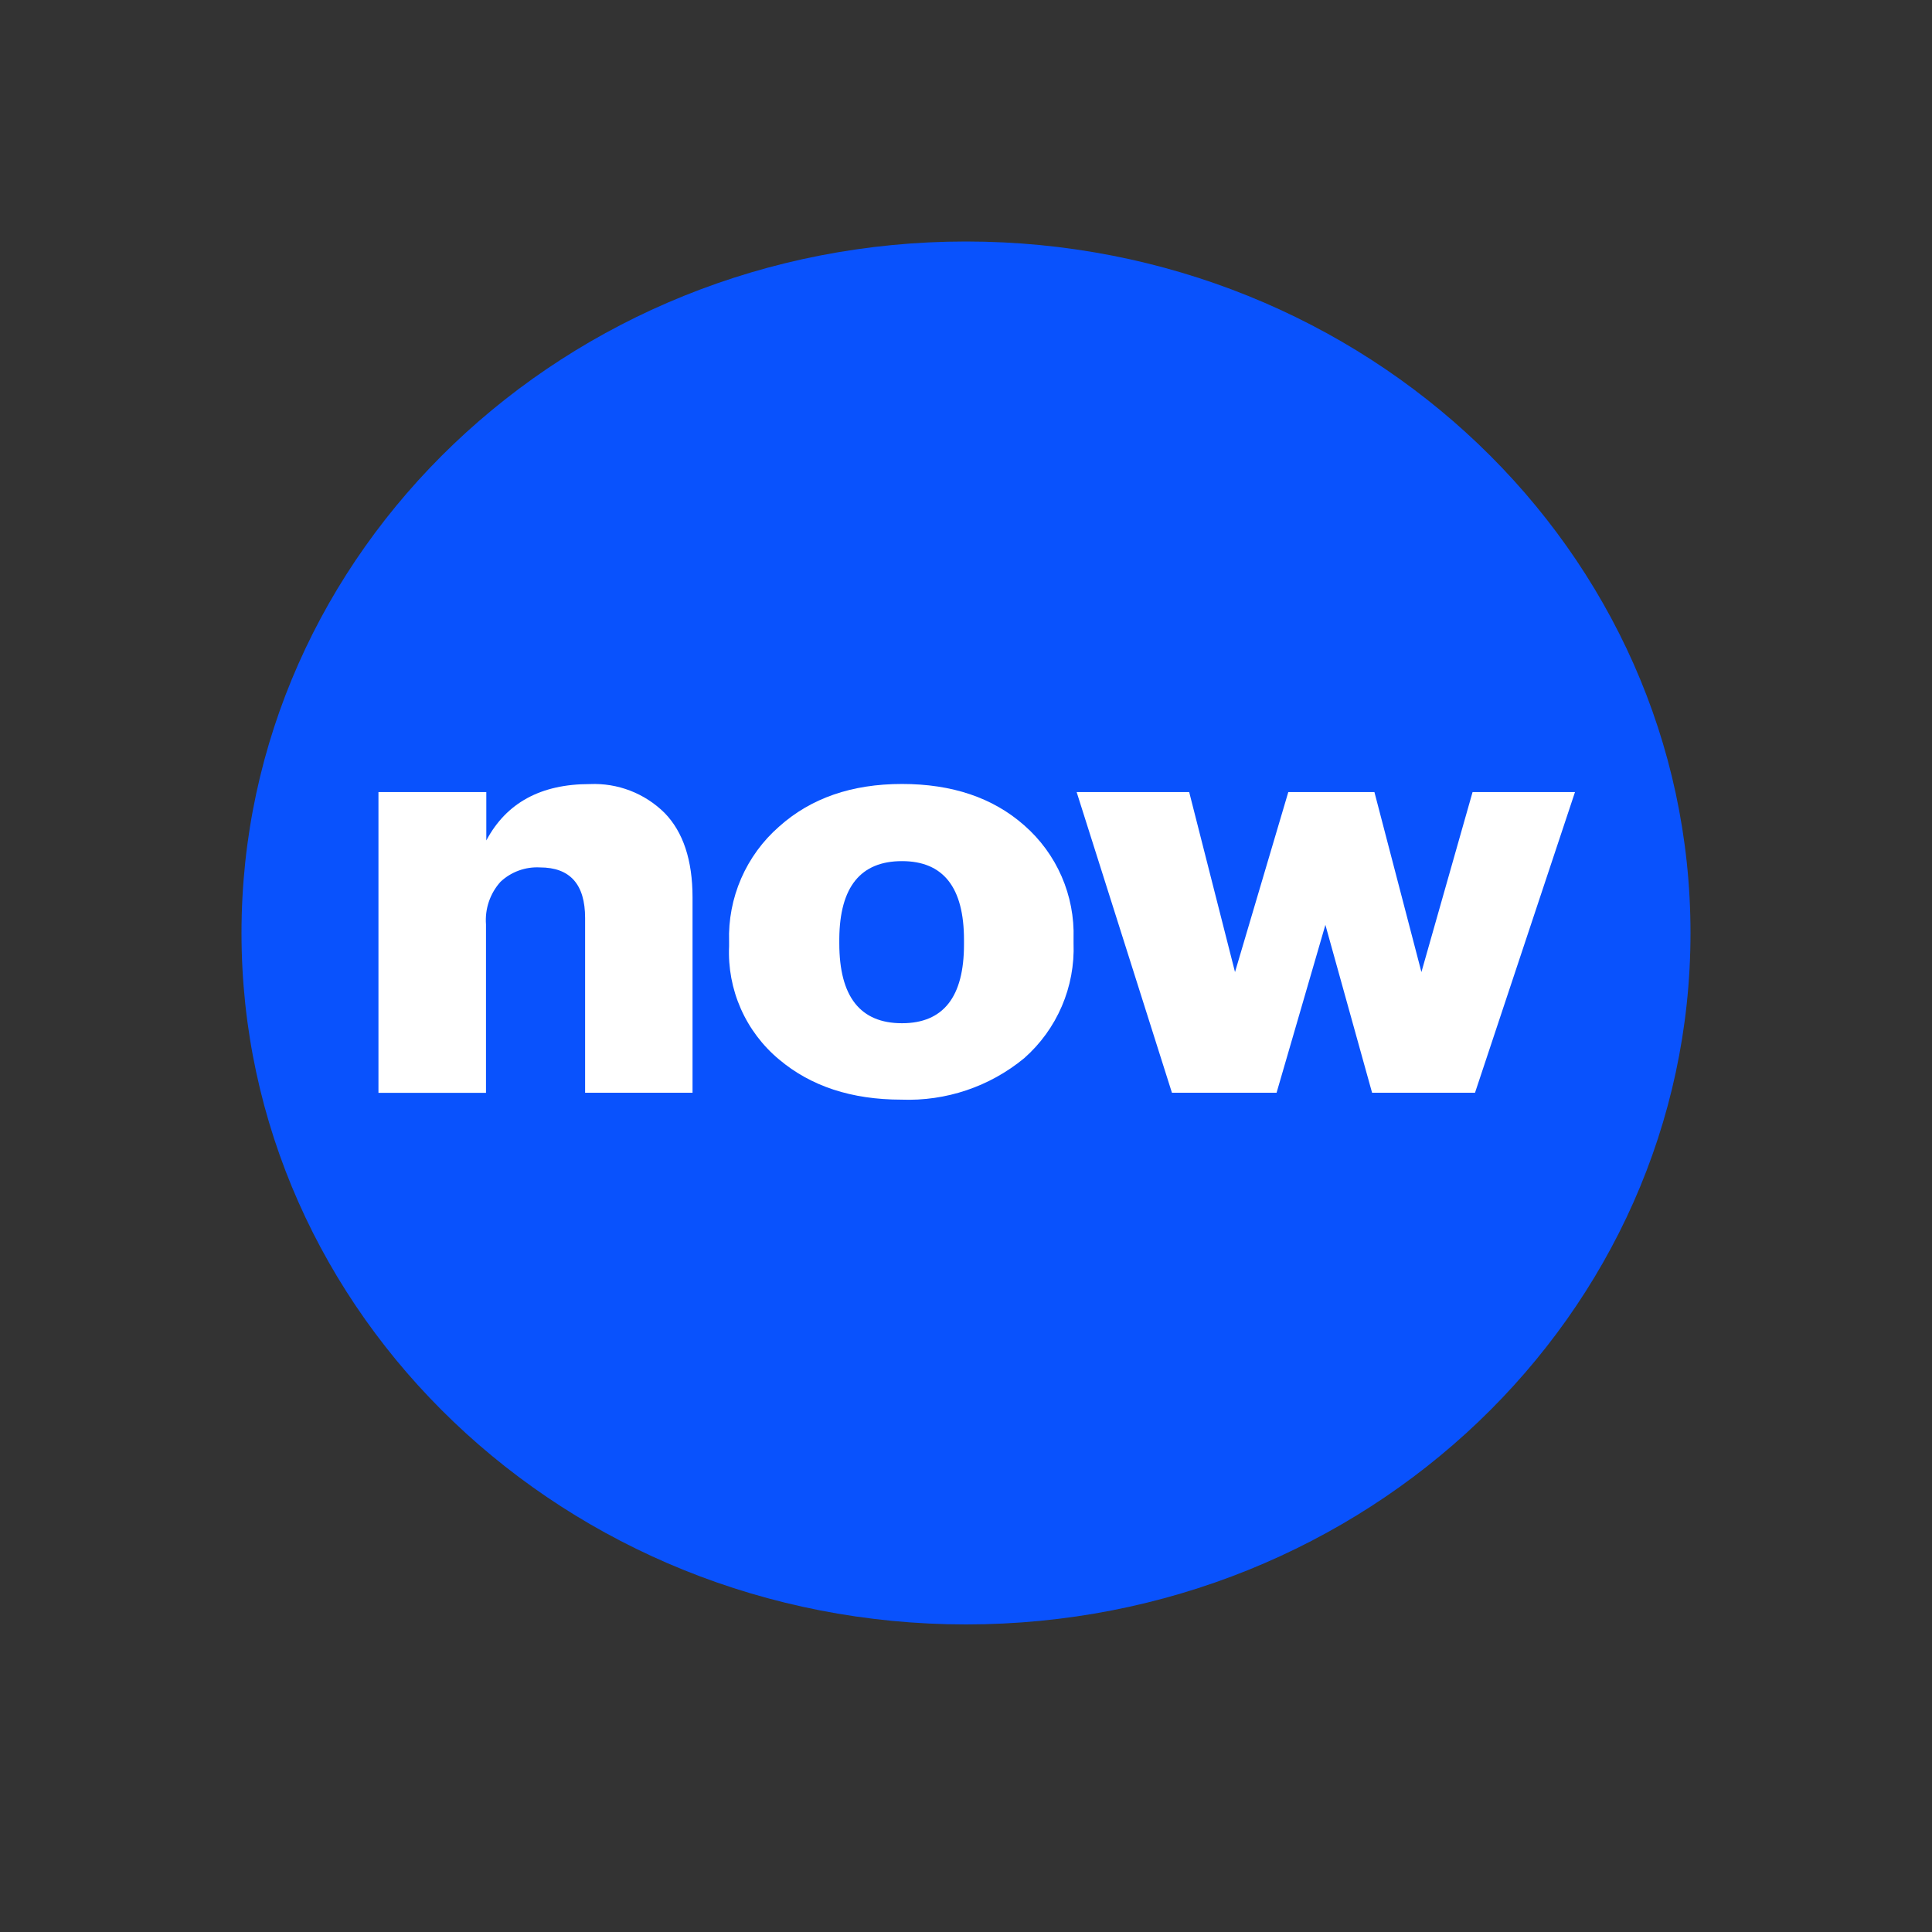 <svg width="196" height="196" viewBox="0 0 196 196" fill="none" xmlns="http://www.w3.org/2000/svg">
<rect x="0" y="0" width="196" height="196" fill="#333333" stroke="none"/>
<path d="M98 164.797C138.593 164.797 171.5 133.39 171.5 94.648C171.5 55.907 138.593 24.5 98 24.5C57.407 24.5 24.5 55.907 24.5 94.648C24.5 133.39 57.407 164.797 98 164.797Z" fill="#0952FD"/>
<path d="M38.394 80.355H49.336V85.264C51.369 81.444 54.872 79.537 59.846 79.544C61.24 79.483 62.632 79.711 63.935 80.213C65.237 80.716 66.421 81.482 67.414 82.463C69.306 84.399 70.257 87.264 70.257 91.037V110.856H59.359V93.135C59.359 89.711 57.831 87.999 54.775 87.999C54.044 87.959 53.312 88.068 52.625 88.319C51.937 88.57 51.307 88.957 50.774 89.459C50.249 90.043 49.849 90.727 49.596 91.471C49.343 92.214 49.244 93.001 49.304 93.784V110.867H38.394V80.355Z" fill="white"/>
<path d="M91.439 111.558C86.393 111.558 82.259 110.2 79.037 107.482C77.362 106.088 76.033 104.324 75.153 102.331C74.274 100.337 73.867 98.166 73.966 95.989V95.524C73.895 93.325 74.313 91.138 75.19 89.121C76.067 87.103 77.381 85.306 79.037 83.858C82.252 80.975 86.407 79.533 91.503 79.533C96.6 79.533 100.733 80.931 103.905 83.728C105.538 85.154 106.835 86.924 107.7 88.912C108.566 90.9 108.979 93.055 108.911 95.221V95.686C108.993 97.88 108.587 100.065 107.721 102.083C106.855 104.1 105.552 105.9 103.905 107.352C100.407 110.237 95.969 111.734 91.439 111.558V111.558ZM91.503 103.806C95.698 103.806 97.796 101.143 97.796 95.816V95.351C97.796 90.024 95.698 87.361 91.503 87.361C87.308 87.361 85.189 89.985 85.146 95.232V95.697C85.146 101.103 87.265 103.806 91.503 103.806Z" fill="white"/>
<path d="M109.225 80.355H120.642L125.291 98.616L130.697 80.355H139.434L144.202 98.616L149.391 80.355H159.782L149.64 110.855H139.196L134.46 93.827L129.508 110.855H118.891L109.225 80.355Z" fill="white"/>
</svg>
